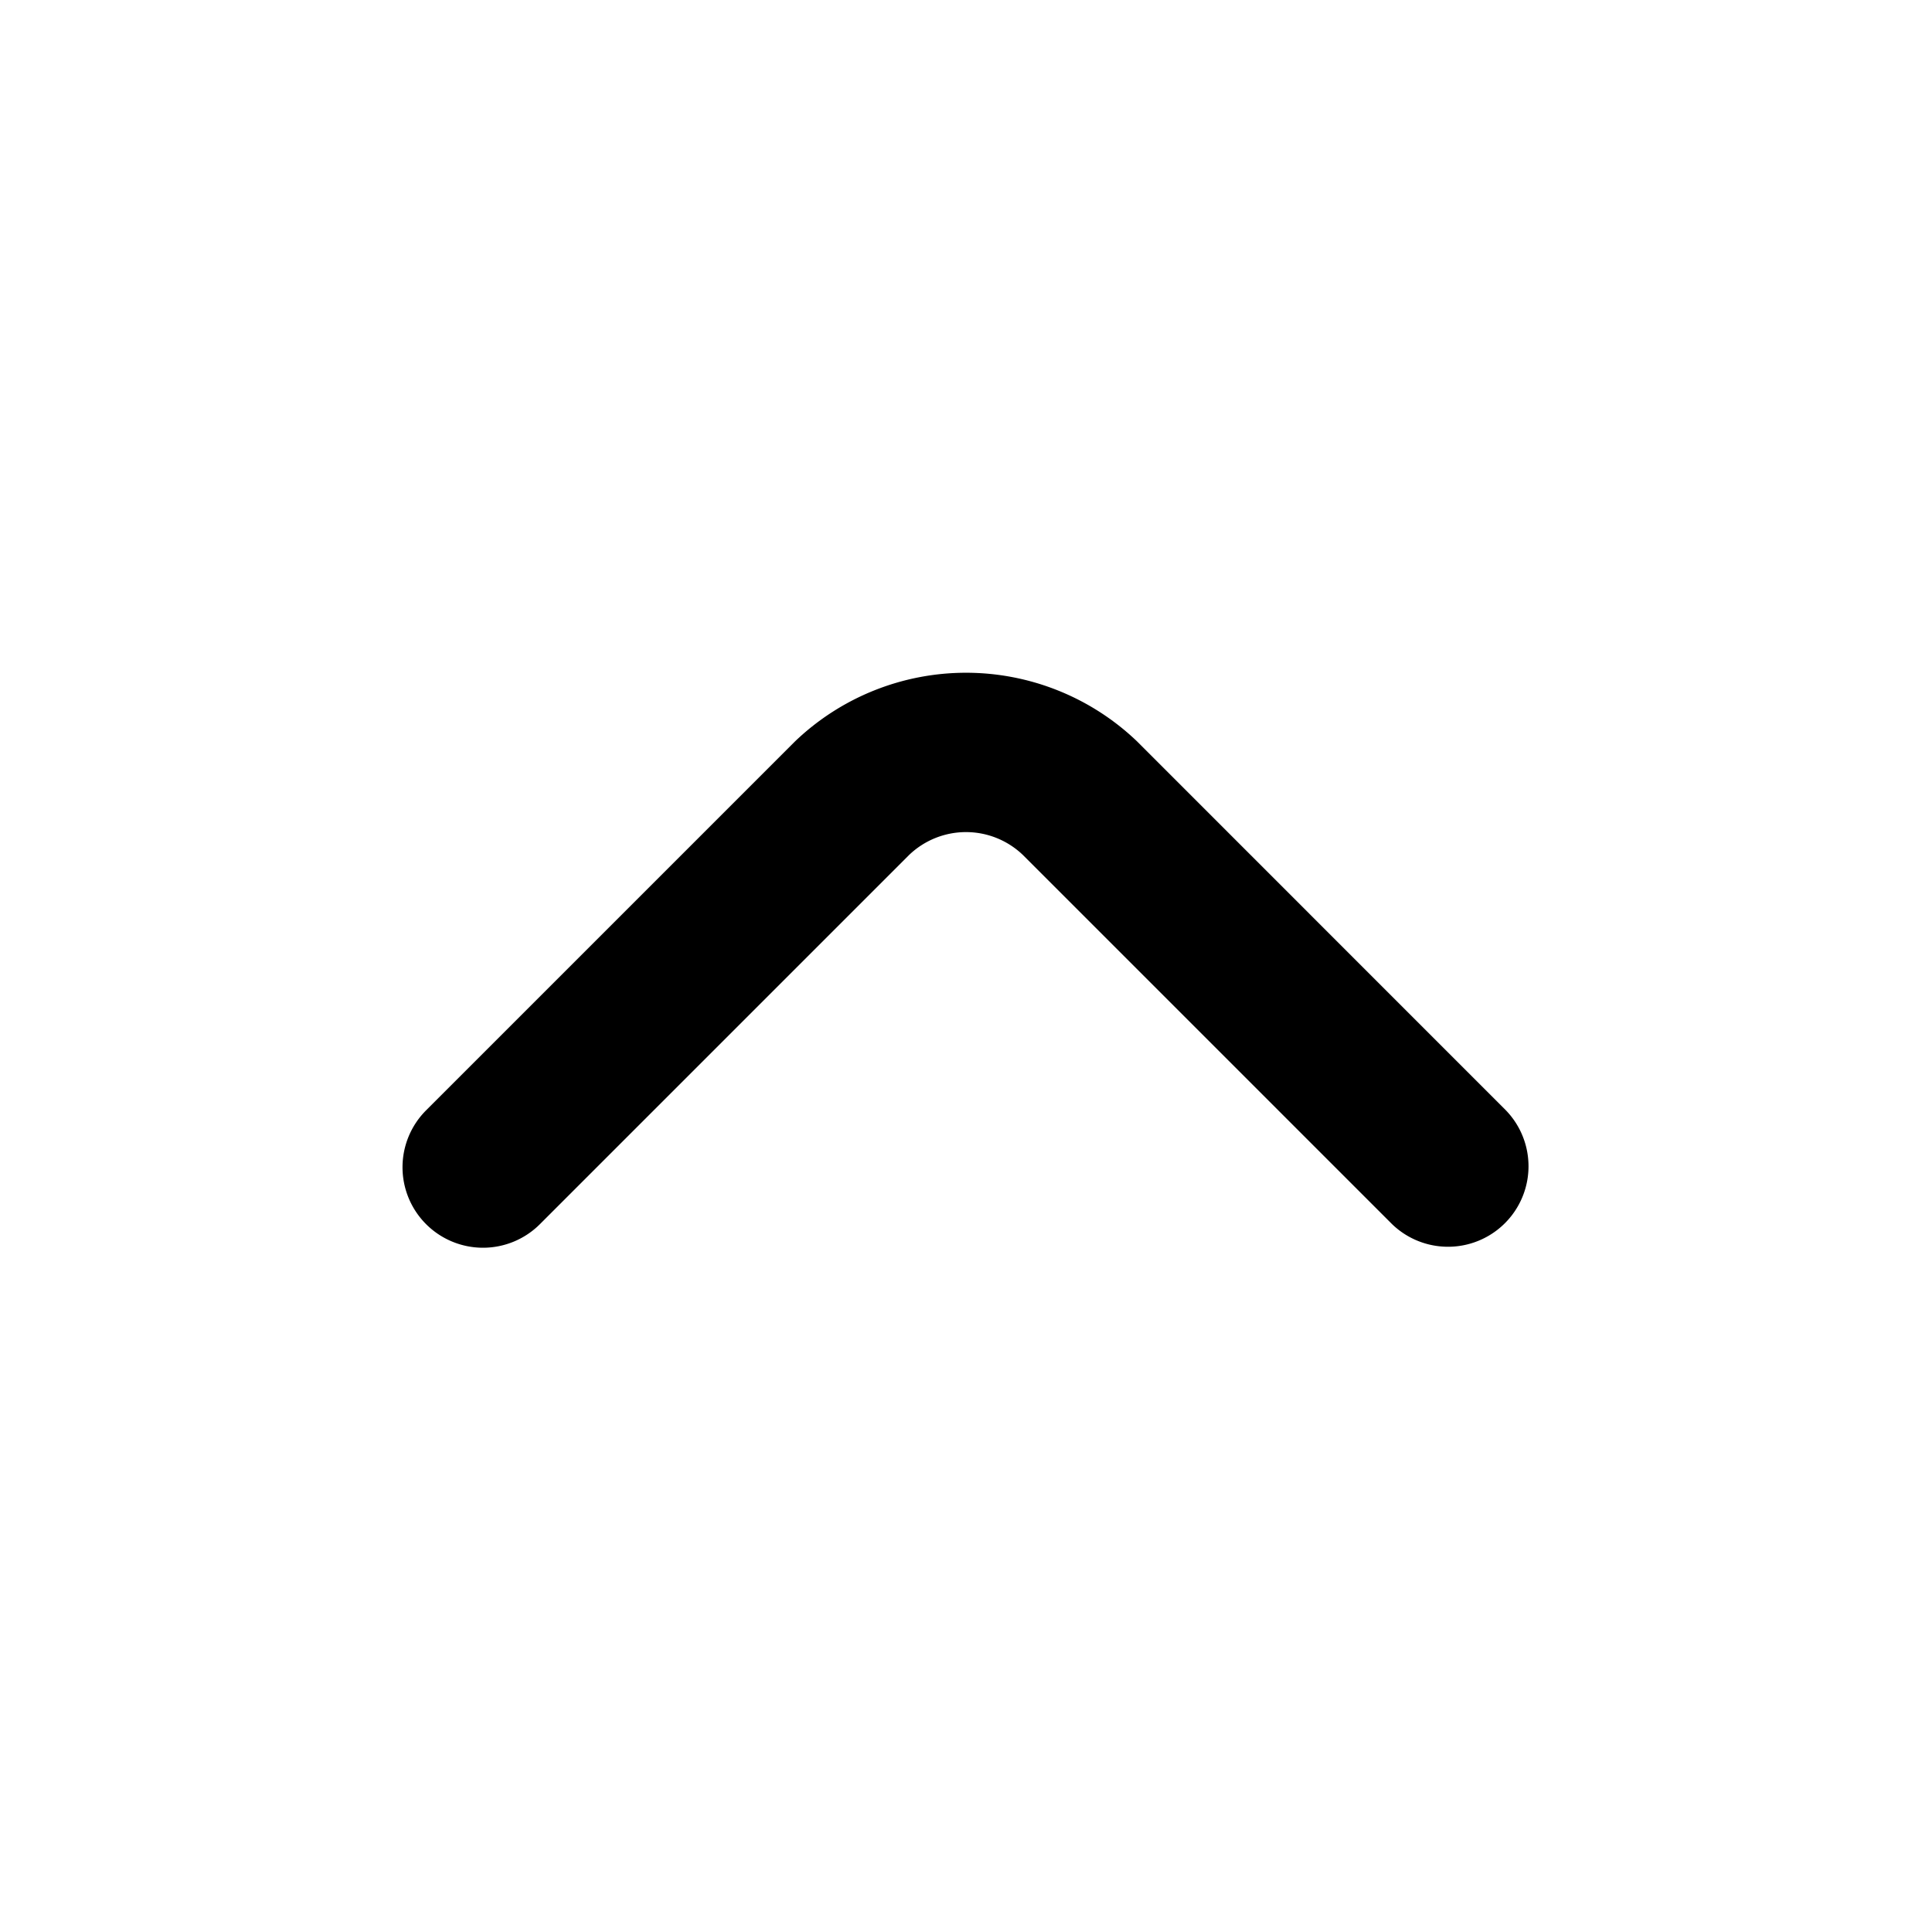<svg id="Filled" xmlns="http://www.w3.org/2000/svg" viewBox="0 0 24 24"><title>162 arrow small up</title><path d="M5.293,15.207a1,1,0,0,0,1.414,0l4.586-4.586a1.021,1.021,0,0,1,1.414,0l4.586,4.586a1,1,0,0,0,1.414-1.414L14.122,9.207a3.073,3.073,0,0,0-4.243,0L5.293,13.793A1,1,0,0,0,5.293,15.207Z"/></svg>